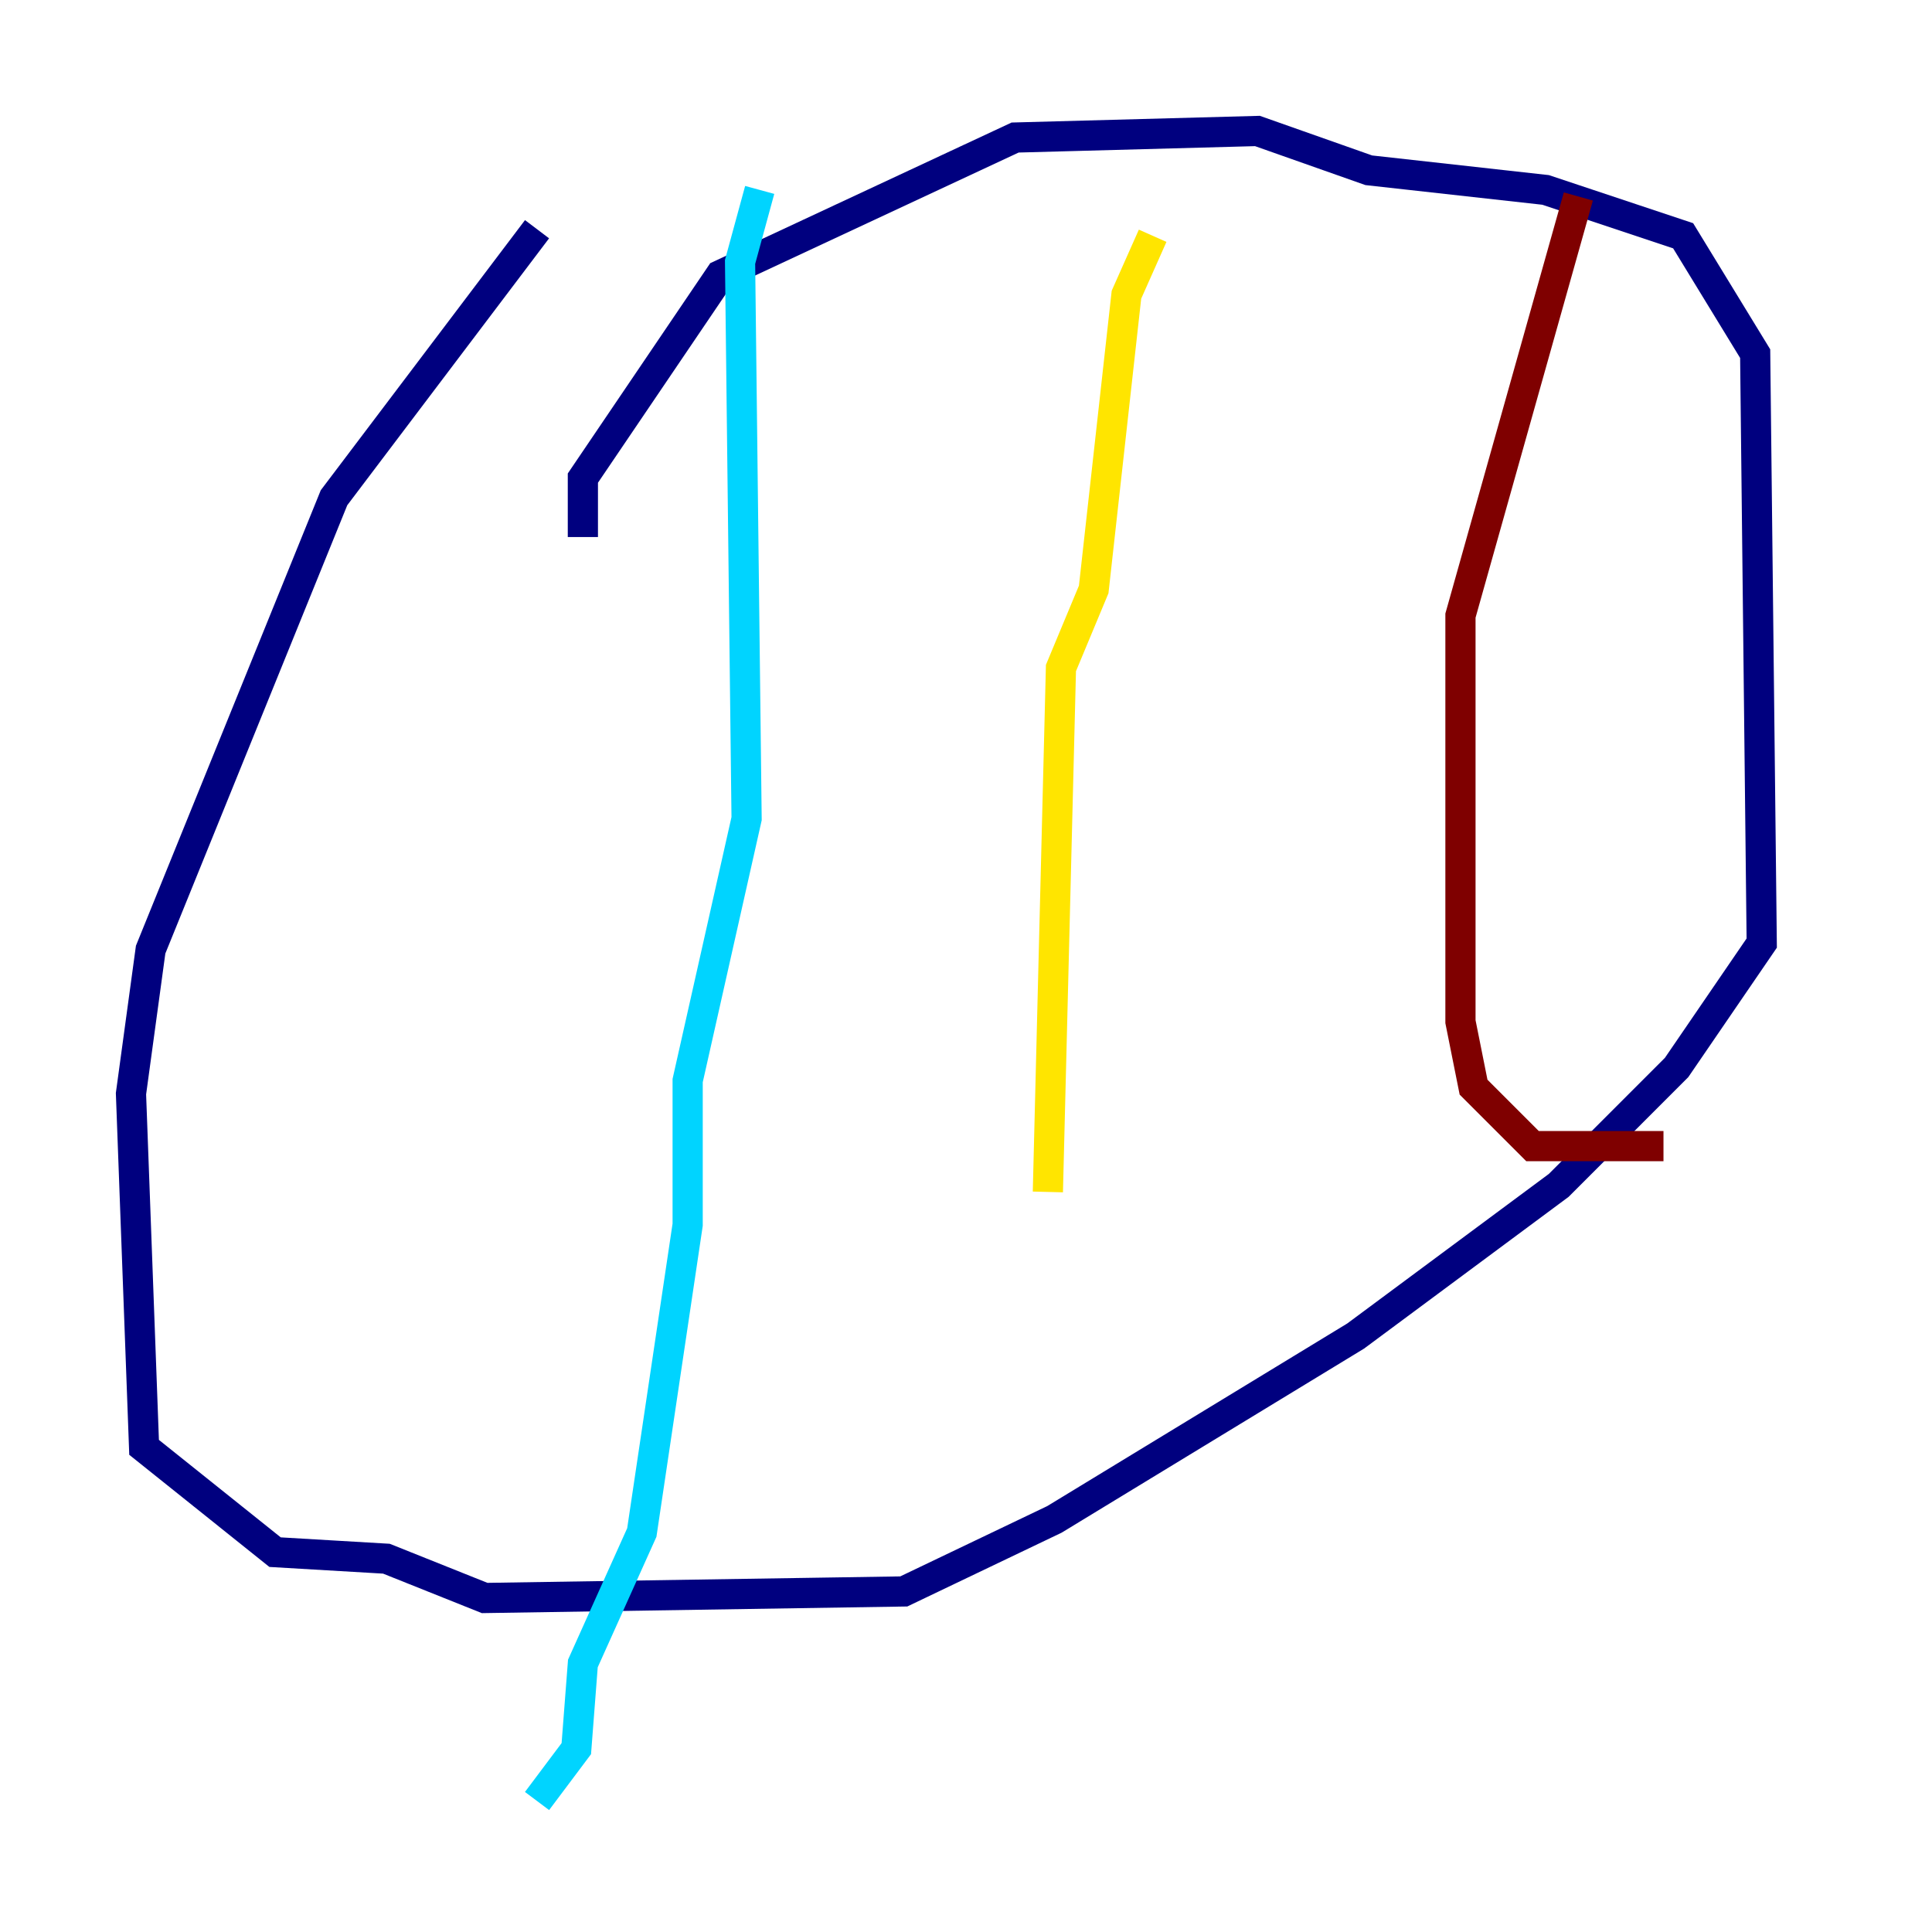 <?xml version="1.0" encoding="utf-8" ?>
<svg baseProfile="tiny" height="128" version="1.2" viewBox="0,0,128,128" width="128" xmlns="http://www.w3.org/2000/svg" xmlns:ev="http://www.w3.org/2001/xml-events" xmlns:xlink="http://www.w3.org/1999/xlink"><defs /><polyline fill="none" points="35.58,15.186 22.129,32.976 9.98,62.915 8.678,72.461 9.546,95.891 18.224,102.834 25.6,103.268 32.108,105.871 59.878,105.437 69.858,100.664 89.817,88.515 103.268,78.536 111.078,70.725 116.719,62.481 116.285,23.43 111.512,15.62 102.4,12.583 90.685,11.281 83.308,8.678 67.254,9.112 47.729,18.224 38.617,31.675 38.617,35.58" stroke="#00007f" stroke-width="2" /><polyline fill="none" points="50.332,12.583 49.031,17.356 49.464,54.237 45.559,71.593 45.559,81.139 42.522,101.532 38.617,110.21 38.183,115.851 35.58,119.322" stroke="#00d4ff" stroke-width="2" /><polyline fill="none" points="76.366,15.62 74.63,19.525 72.461,39.051 70.291,44.258 69.424,78.969" stroke="#ffe500" stroke-width="2" /><polyline fill="none" points="104.57,13.017 96.759,40.786 96.759,67.688 97.627,72.027 101.532,75.932 110.21,75.932" stroke="#7f0000" stroke-width="2" /></svg>